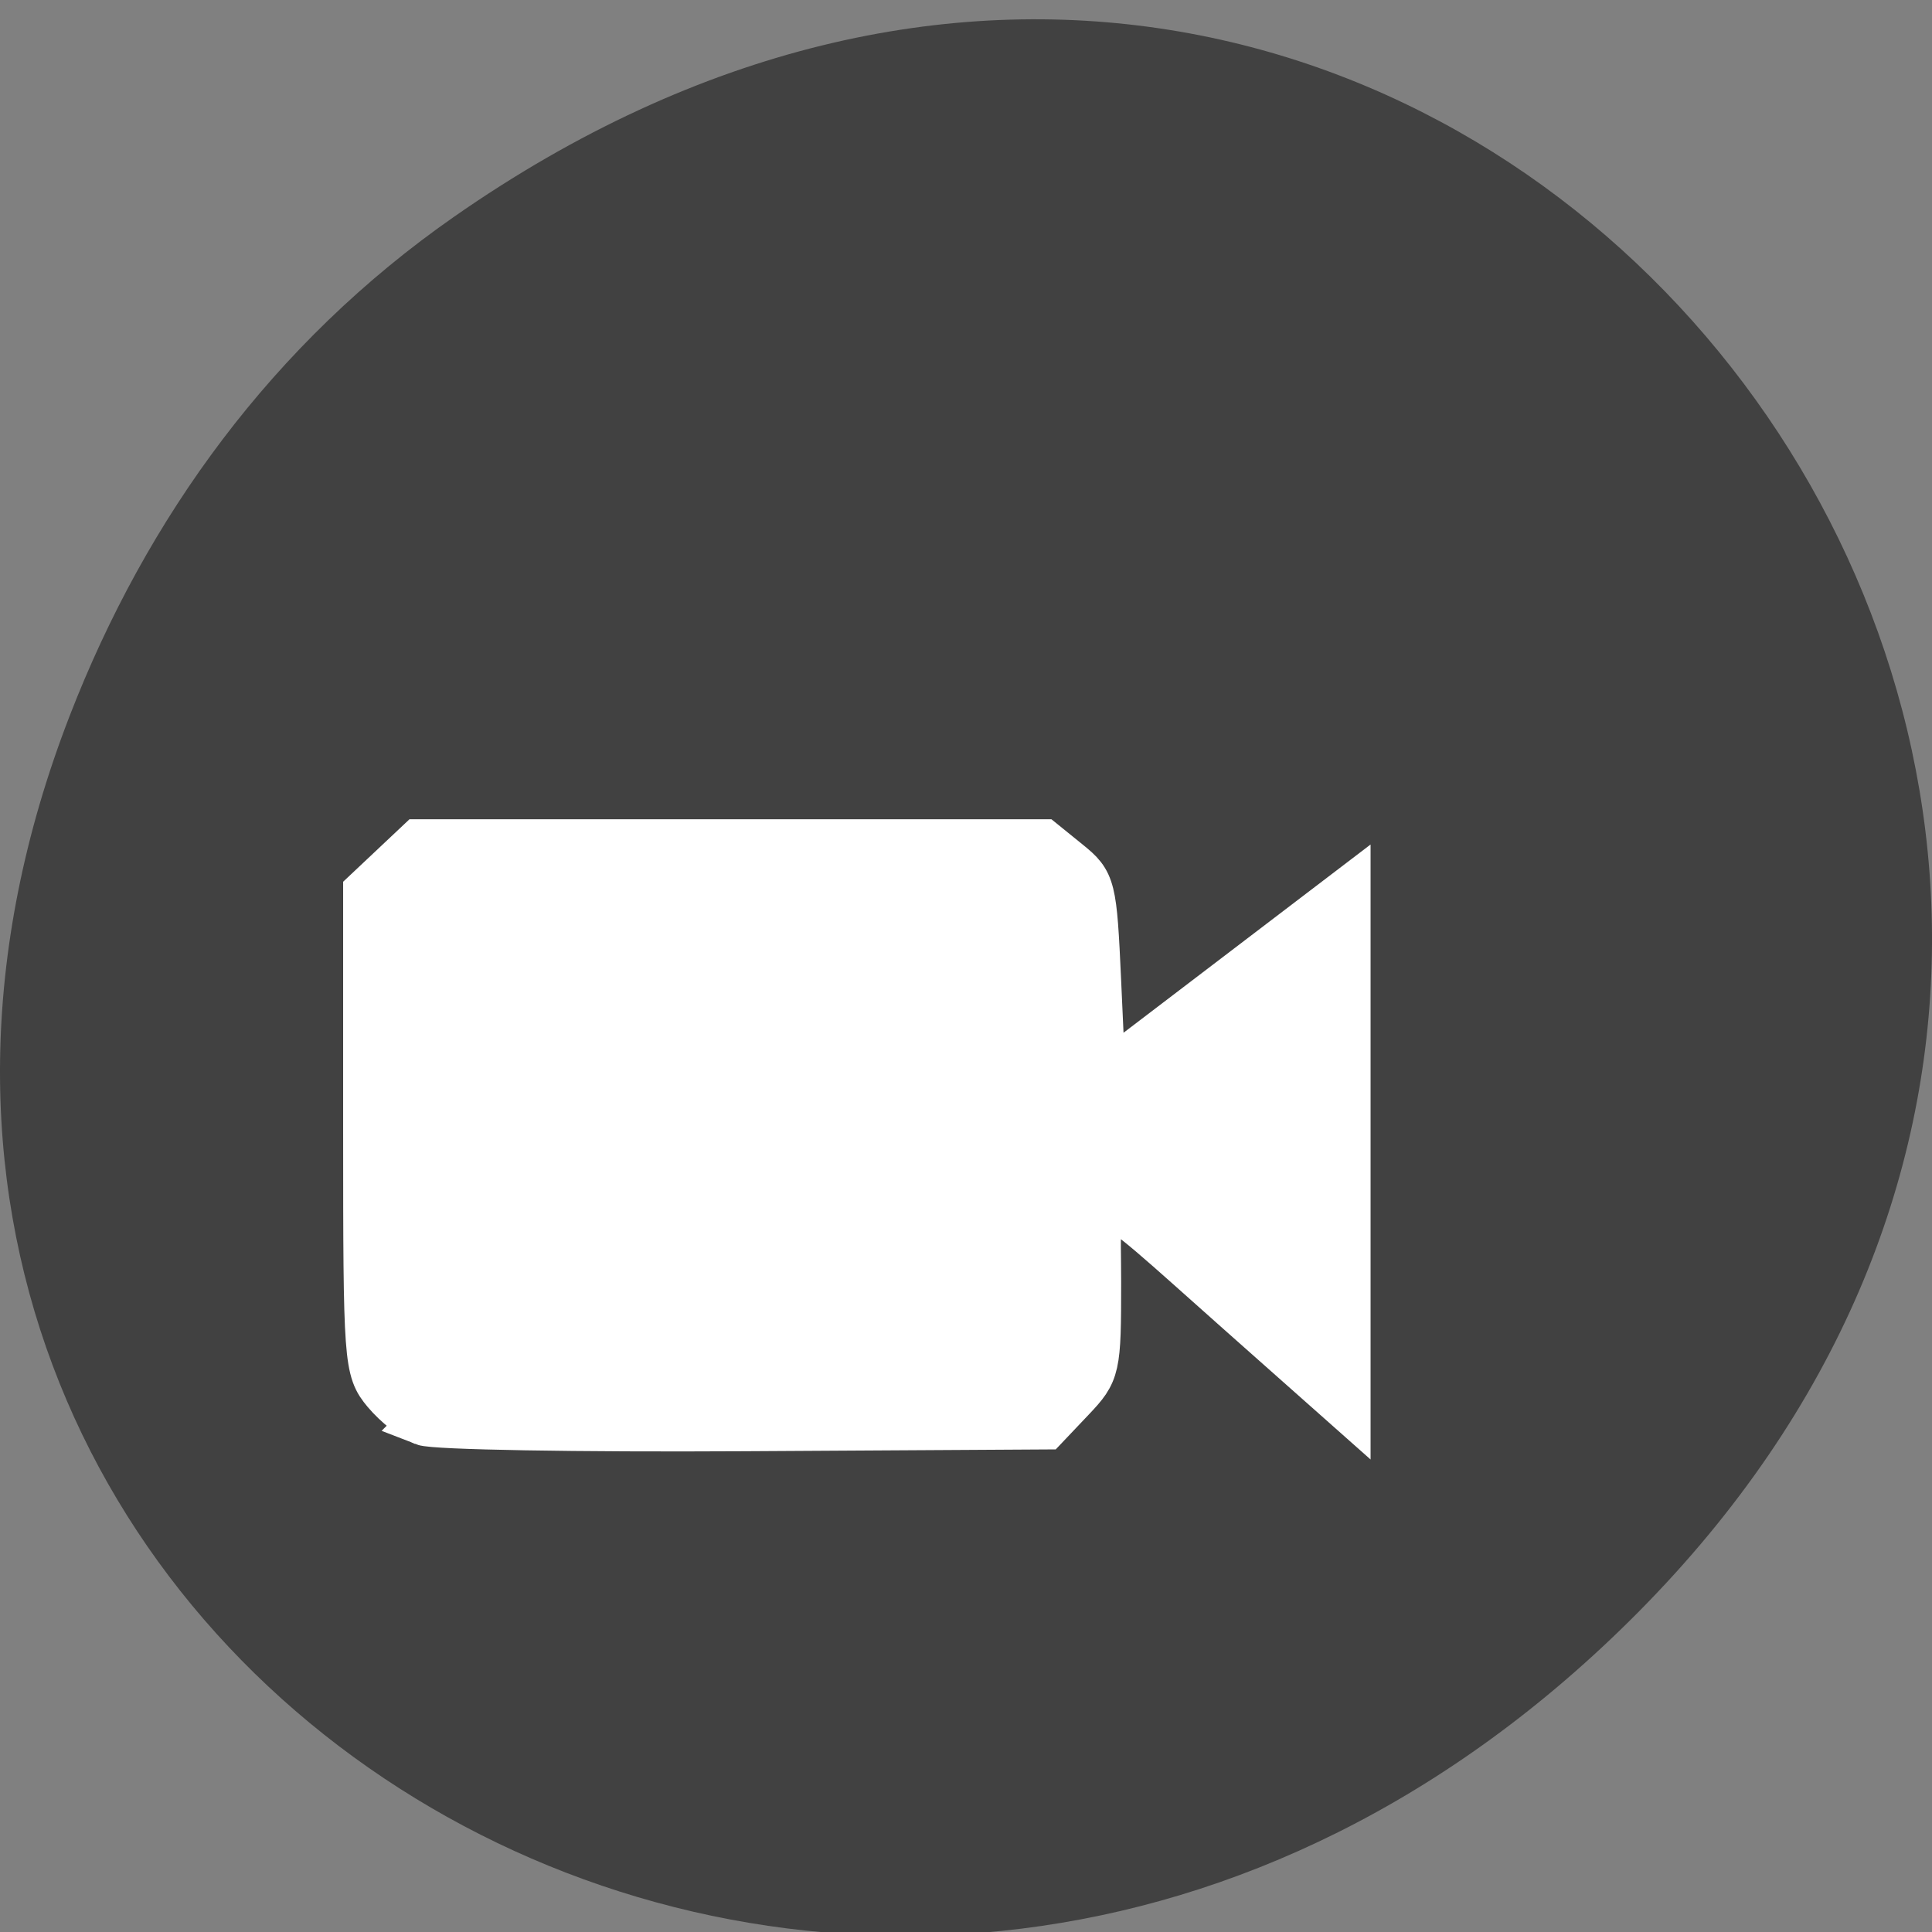 <svg xmlns="http://www.w3.org/2000/svg" viewBox="0 0 256 256"><rect x="0" y="0" width="256" height="256" fill="#808080" stroke="none"/><defs><clipPath><path d="m 171 132 h 54.625 v 24 h -54.625"/></clipPath><clipPath><path d="m 148 97 h 77.63 v 24 h -77.62"/></clipPath><clipPath><path d="m 27.707 56.824 h 82.29 v 139.69 h -82.29"/></clipPath><clipPath><path d="m 74 56.824 h 129 v 139.69 h -129"/></clipPath></defs><g transform="matrix(1 0 0 0.992 0 -787.44)"><path d="M 60.17,822.74 C 191.1,730.69 323.77,900.688 217.08,1009.13 116.57,1111.3 -39.6,1016.579 9.22,889.44 19.405,862.914 36.134,839.638 60.168,822.74 z" fill="#414141" color="#000"/><path d="m 56.16 983.74 c -1.371 -0.542 -3.628 -2.356 -5.02 -4.03 -2.444 -2.949 -2.524 -4.057 -2.524 -34.918 v -31.872 l 3.45 -3.276 l 3.45 -3.276 h 41.34 h 41.34 l 3.312 2.703 c 3.198 2.61 3.332 3.151 3.902 15.774 l 0.59 13.07 l 16.23 -12.467 l 16.23 -12.467 v 34.36 v 34.36 l -14.238 -12.733 c -20.618 -18.439 -18.812 -18.06 -18.812 -3.923 0 11.547 -0.098 11.99 -3.443 15.545 l -3.443 3.66 l -39.935 0.238 c -21.964 0.131 -41.06 -0.205 -42.43 -0.747 z" fill="#fff" stroke="#fff" fill-rule="evenodd" stroke-width="6.296"/></g></svg>